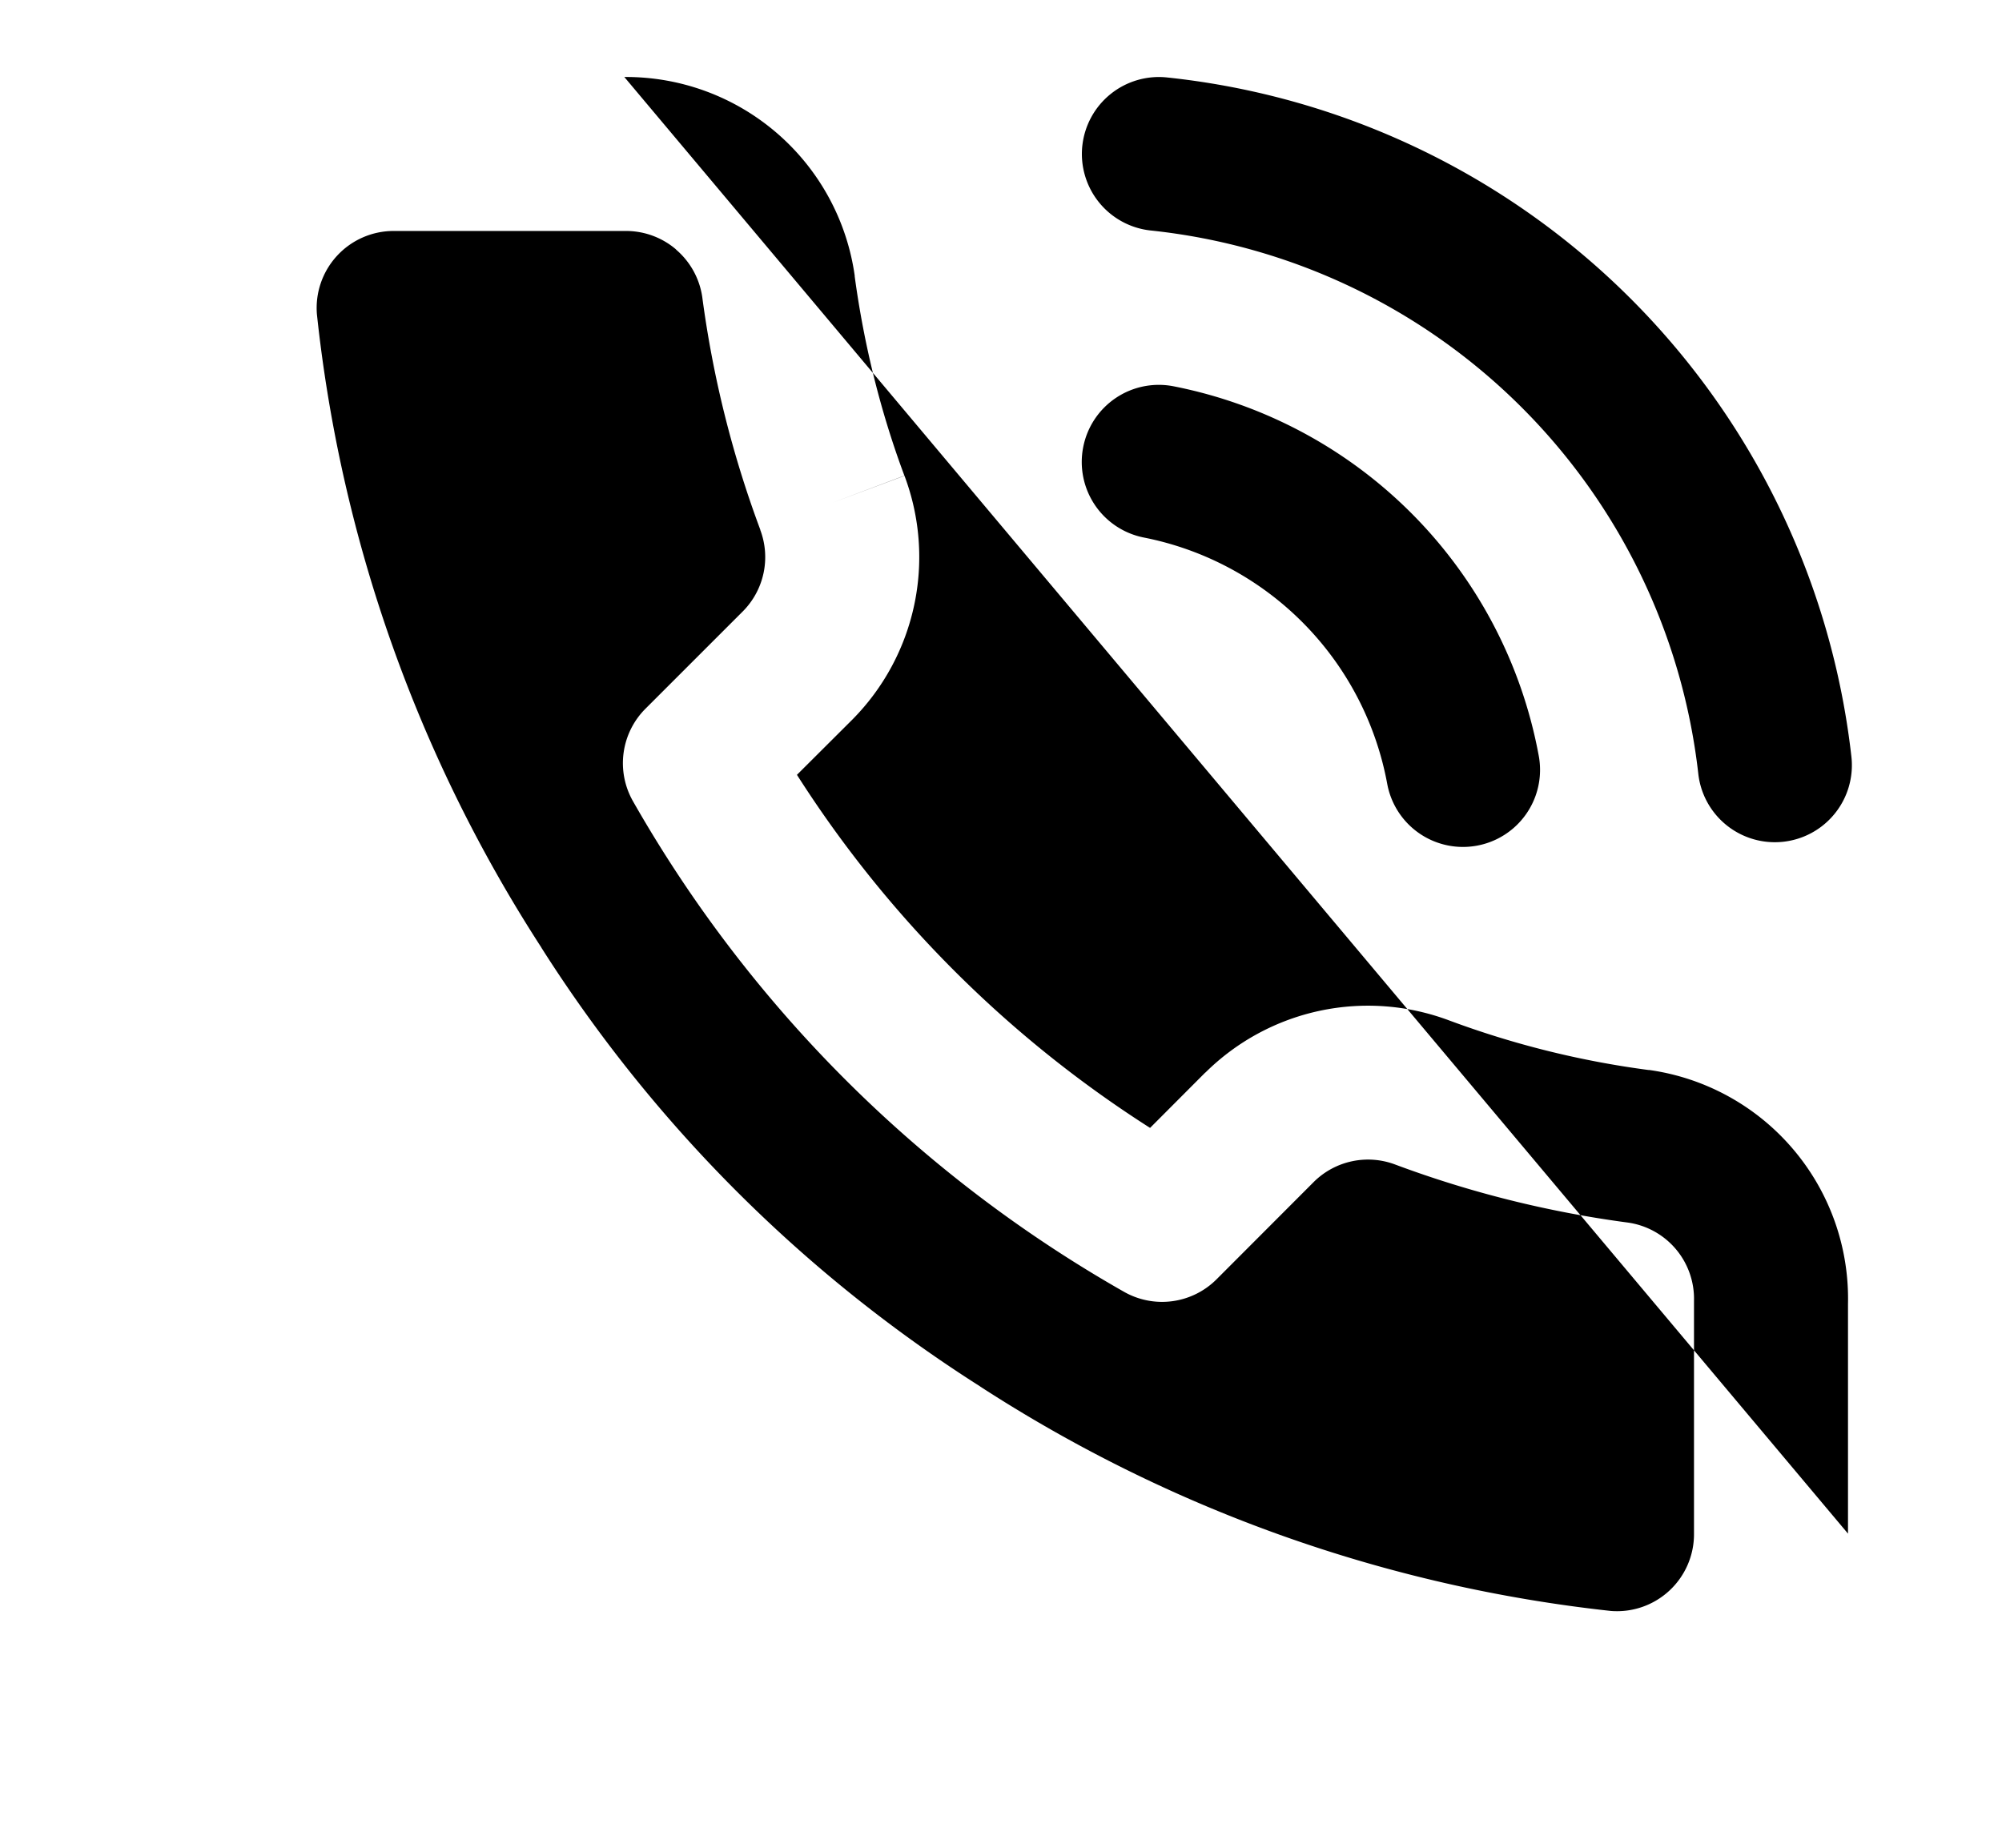 <svg xmlns="http://www.w3.org/2000/svg" width="13" height="12" fill="none" viewBox="0 0 13 12">
  <g clip-path="url(#a)">
    <path fill="#000" fill-rule="evenodd" d="M4.39 1.62a.5.5 0 0 0-.33-.12H2.555a.5.5 0 0 0-.497.542 9.395 9.395 0 0 0 1.457 4.111l.002.004a9.25 9.25 0 0 0 2.846 2.846l.004.003a9.394 9.394 0 0 0 4.092 1.456.5.5 0 0 0 .541-.5V8.448a.5.5 0 0 0-.428-.508 6.92 6.92 0 0 1-1.512-.377.5.5 0 0 0-.528.112l-.633.634a.5.5 0 0 1-.601.08A8.5 8.5 0 0 1 4.11 5.203a.5.5 0 0 1 .081-.6l.634-.634a.5.5 0 0 0 .112-.527V3.44a6.92 6.92 0 0 1-.377-1.512.5.5 0 0 0-.17-.307ZM4.054.5A1.5 1.5 0 0 1 5.55 1.79v.005c.06.442.167.877.323 1.295l-.468.175.468-.176a1.5 1.5 0 0 1-.337 1.583l-.002.002-.359.358a7.5 7.5 0 0 0 2.293 2.293l.358-.359.002-.001a1.5 1.5 0 0 1 1.582-.338 5.92 5.92 0 0 0 1.295.322h.005A1.5 1.5 0 0 1 12 8.467V9.96M7.028.948a.5.5 0 0 1 .55-.445 5 5 0 0 1 4.444 4.41.5.5 0 0 1-.994.113 4 4 0 0 0-3.555-3.529.5.5 0 0 1-.445-.55Zm.006 1.955a.5.5 0 0 1 .588-.394 3 3 0 0 1 2.37 2.4.5.5 0 0 1-.984.182 2 2 0 0 0-1.58-1.6.5.5 0 0 1-.394-.588Z" clip-rule="evenodd"/>
  </g>
  <defs>
    <clipPath id="a">
      <path fill="#fff" d="M0 0h12v12H0z" transform="translate(.5)"/>
    </clipPath>
  </defs>
</svg>
